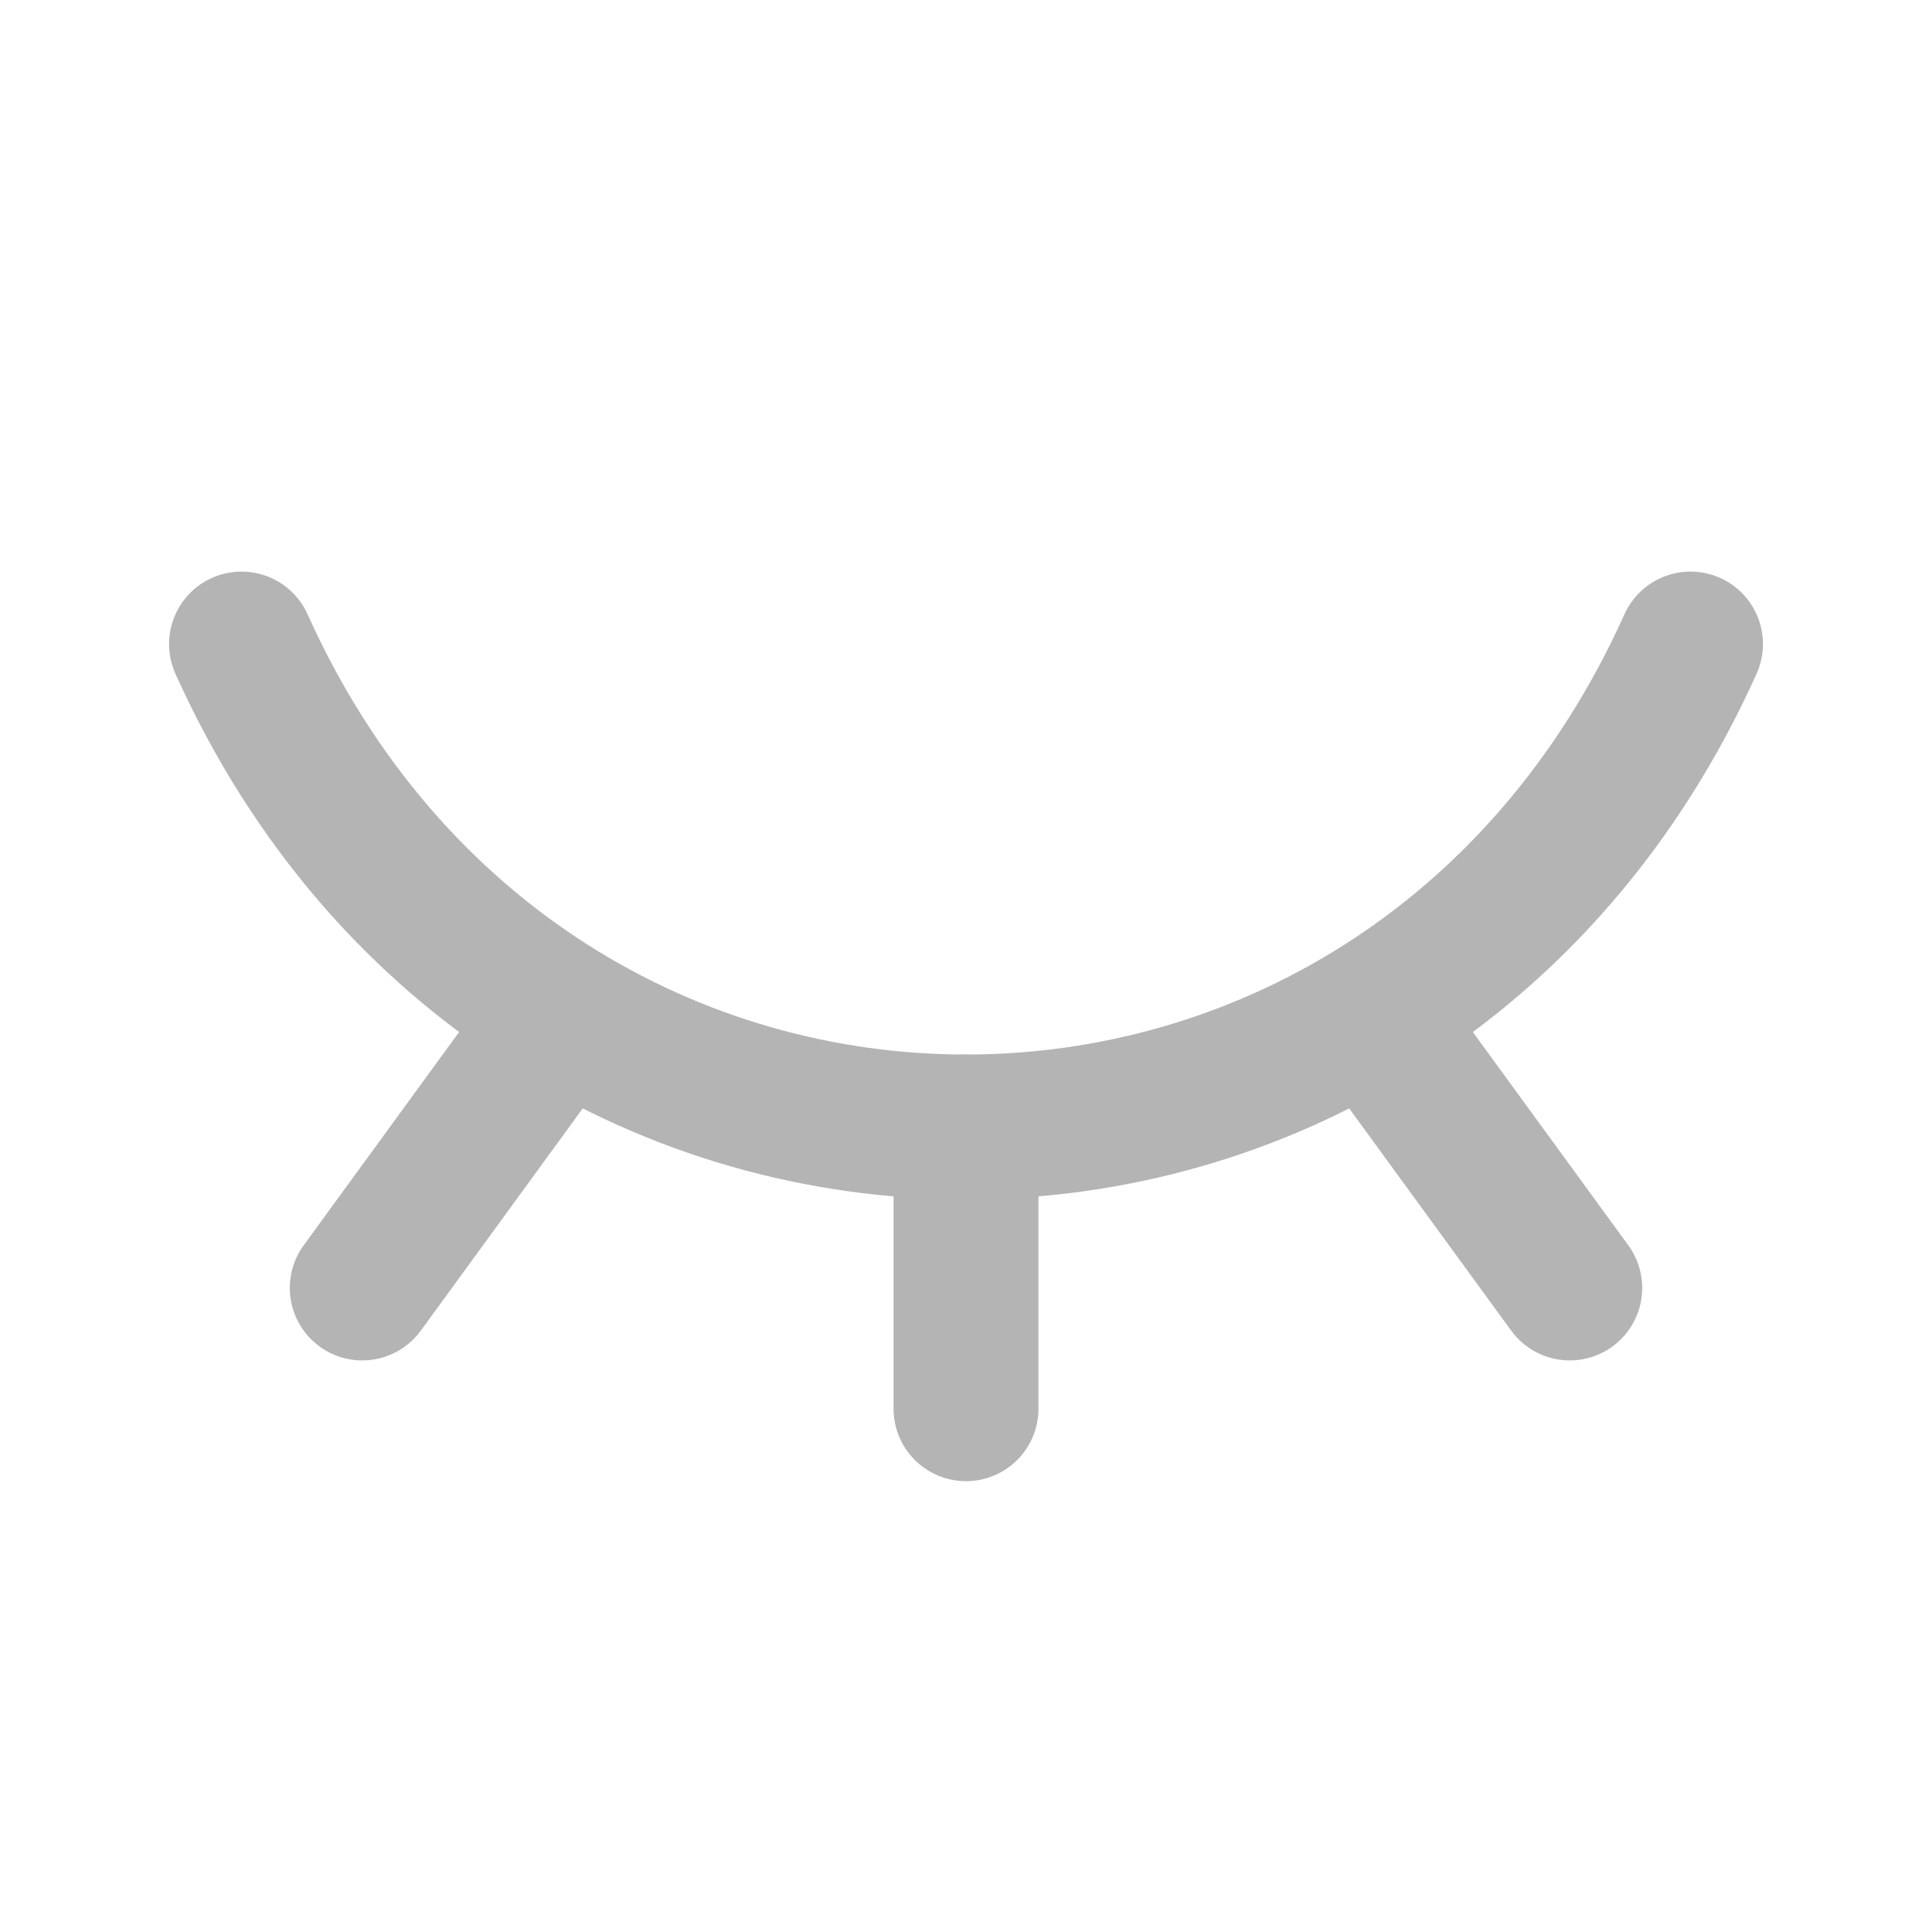 <svg width="20" height="20" viewBox="0 0 20 20" fill="none" xmlns="http://www.w3.org/2000/svg">
<path d="M16.25 13.333L14.187 10.503" stroke="#B4B4B4" stroke-width="1.5" stroke-linecap="round" stroke-linejoin="round"/>
<path d="M10 14.583V11.667" stroke="#B4B4B4" stroke-width="1.5" stroke-linecap="round" stroke-linejoin="round"/>
<path d="M3.75 13.333L5.807 10.51" stroke="#B4B4B4" stroke-width="1.5" stroke-linecap="round" stroke-linejoin="round"/>
<path d="M2.5 6.667C5.5 13.333 14.5 13.333 17.5 6.667" stroke="#B4B4B4" stroke-width="1.5" stroke-linecap="round" stroke-linejoin="round"/>
</svg>
